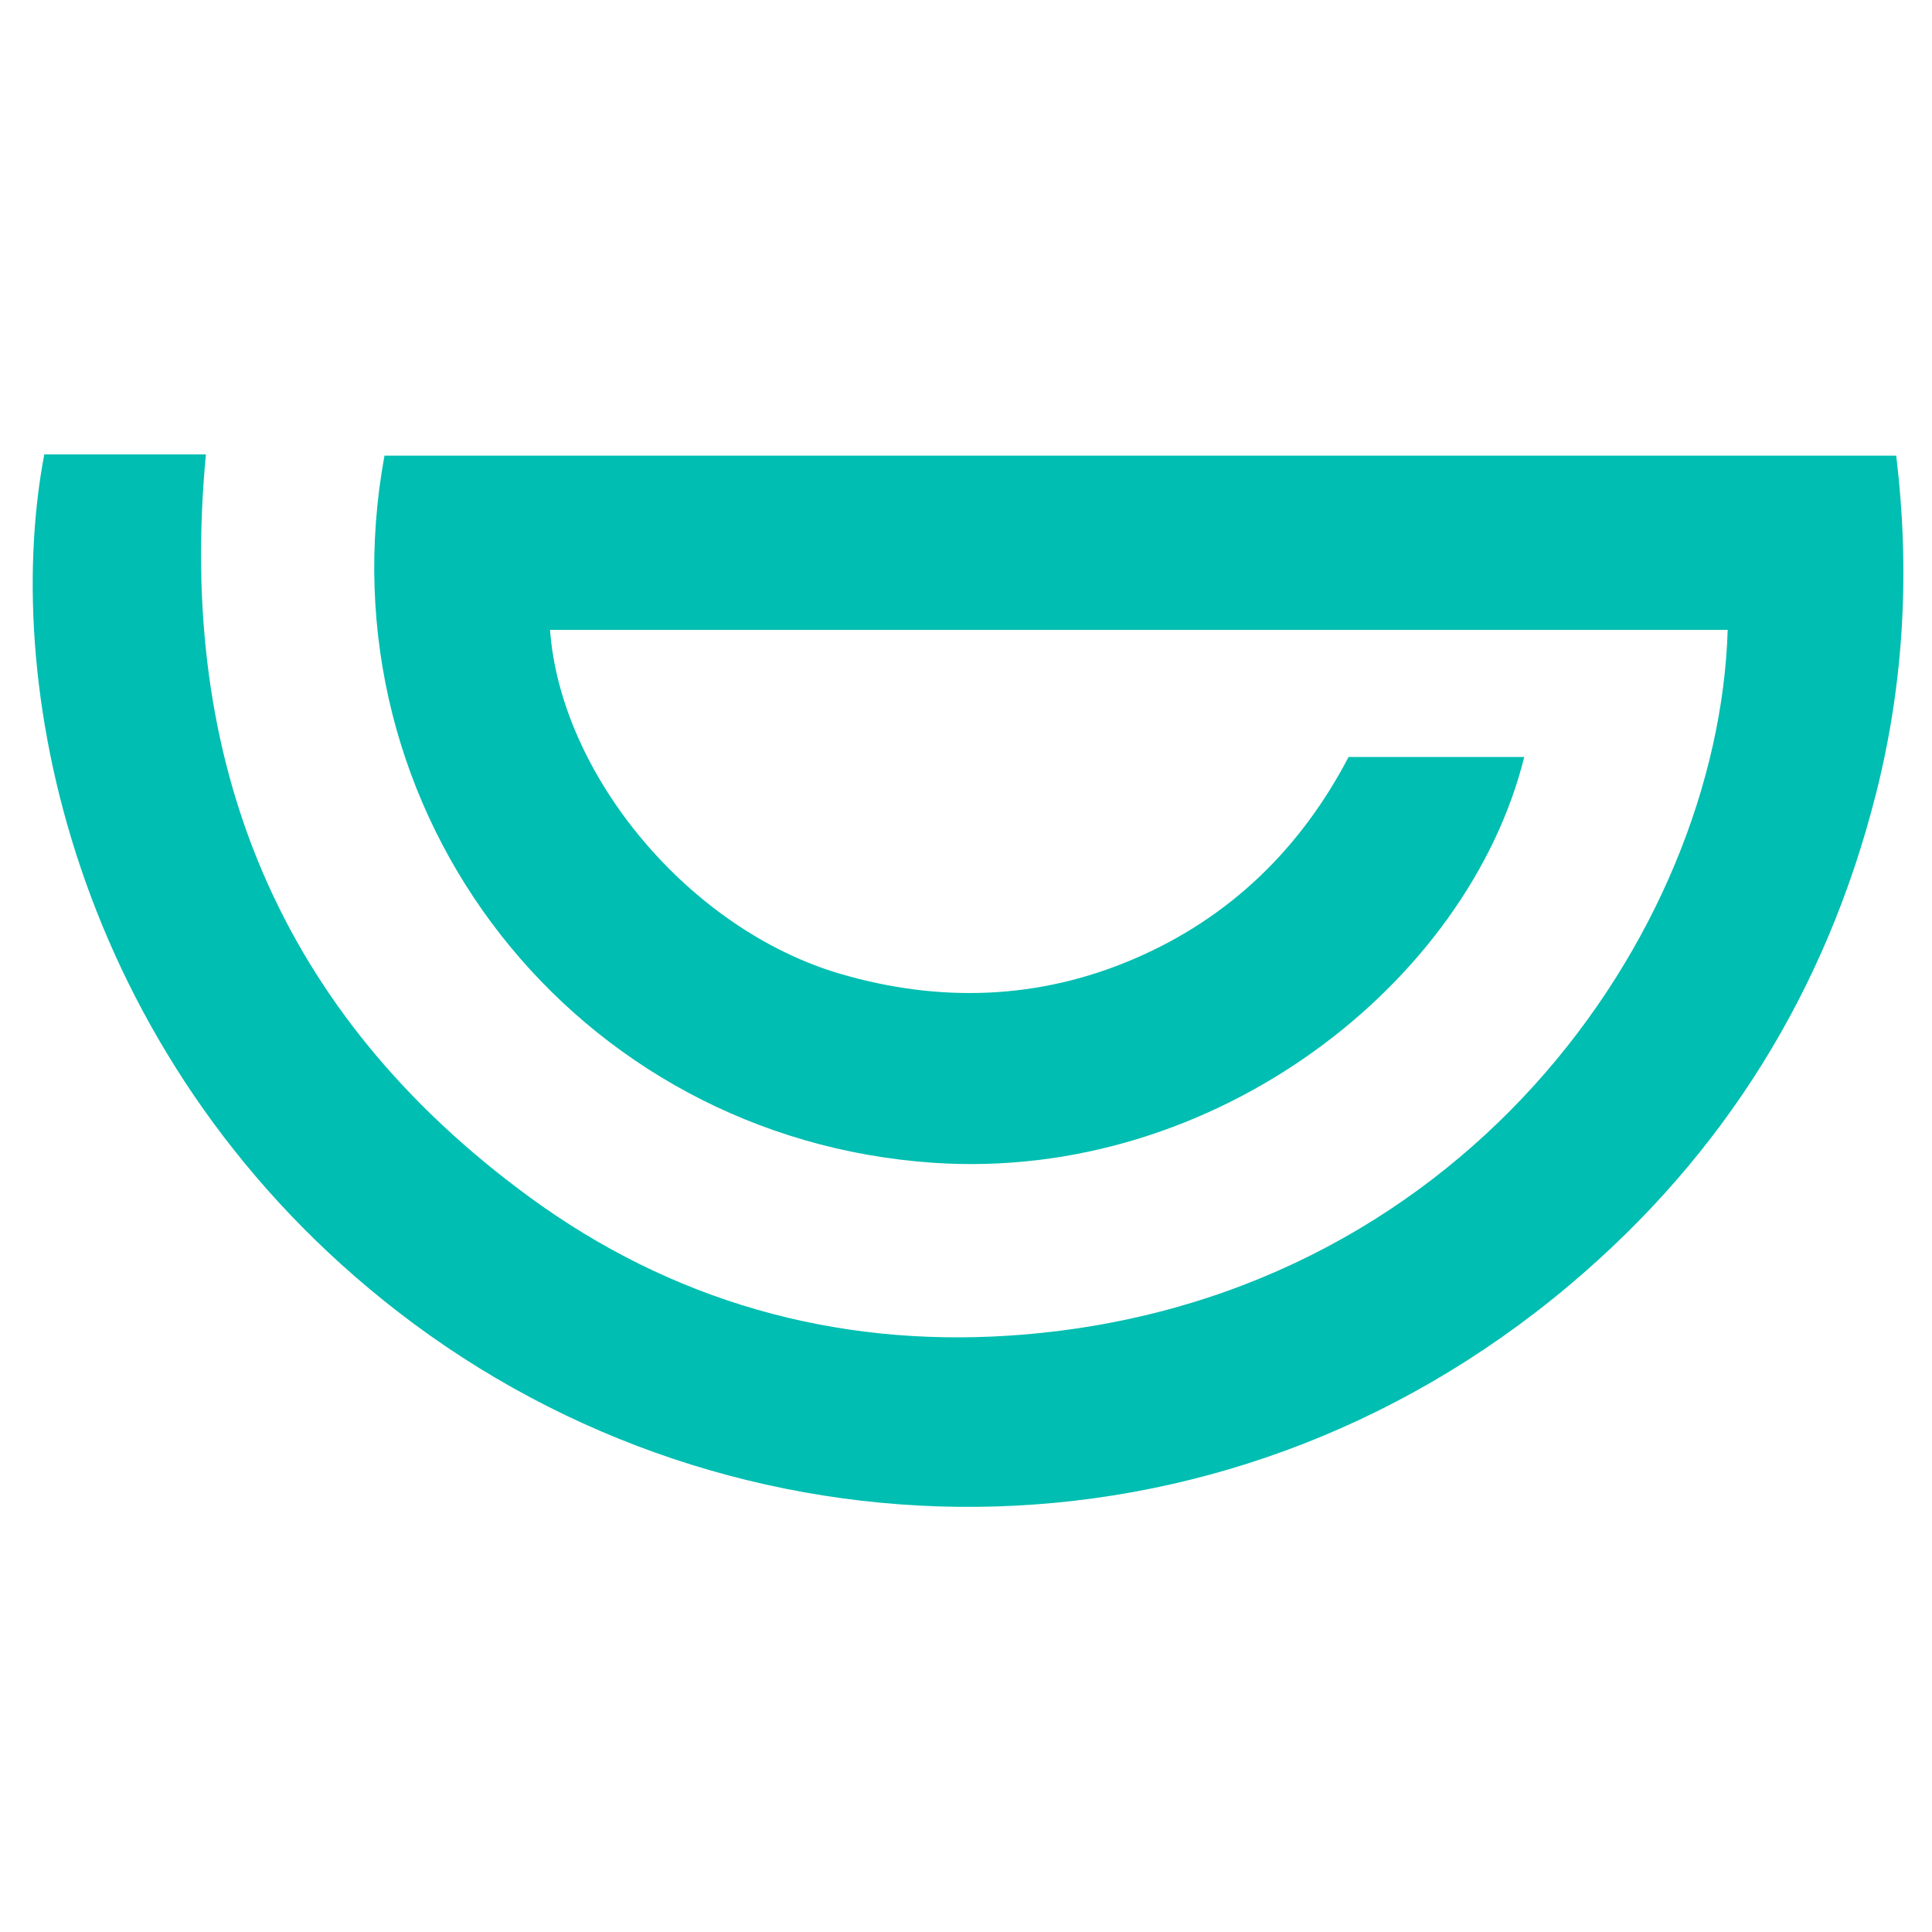 <svg width="36" height="36" viewBox="0 0 36 36" fill="none" xmlns="http://www.w3.org/2000/svg">
<path d="M25.129 14.105C26.29 14.105 27.343 14.105 28.402 14.105C27.363 18.293 22.659 22.025 17.393 21.667C10.745 21.215 5.941 15.173 7.164 8.49C16.516 8.49 25.876 8.49 35.333 8.49C35.59 10.603 35.483 12.703 34.96 14.776C34.036 18.441 32.131 21.517 29.241 23.949C22.692 29.46 13.673 29.281 7.423 24.449C1.542 19.903 -0.027 12.977 0.825 8.467C1.802 8.467 2.783 8.467 3.837 8.467C3.293 14.192 5.186 18.879 9.861 22.302C12.512 24.244 15.552 25.103 18.813 24.887C27.211 24.329 32.021 17.392 32.193 11.737C24.878 11.737 17.564 11.737 10.249 11.737C10.448 14.45 12.85 17.328 15.668 18.149C17.507 18.685 19.352 18.631 21.13 17.868C22.912 17.104 24.233 15.818 25.129 14.105Z" fill="#00BEB1"/>
</svg>
